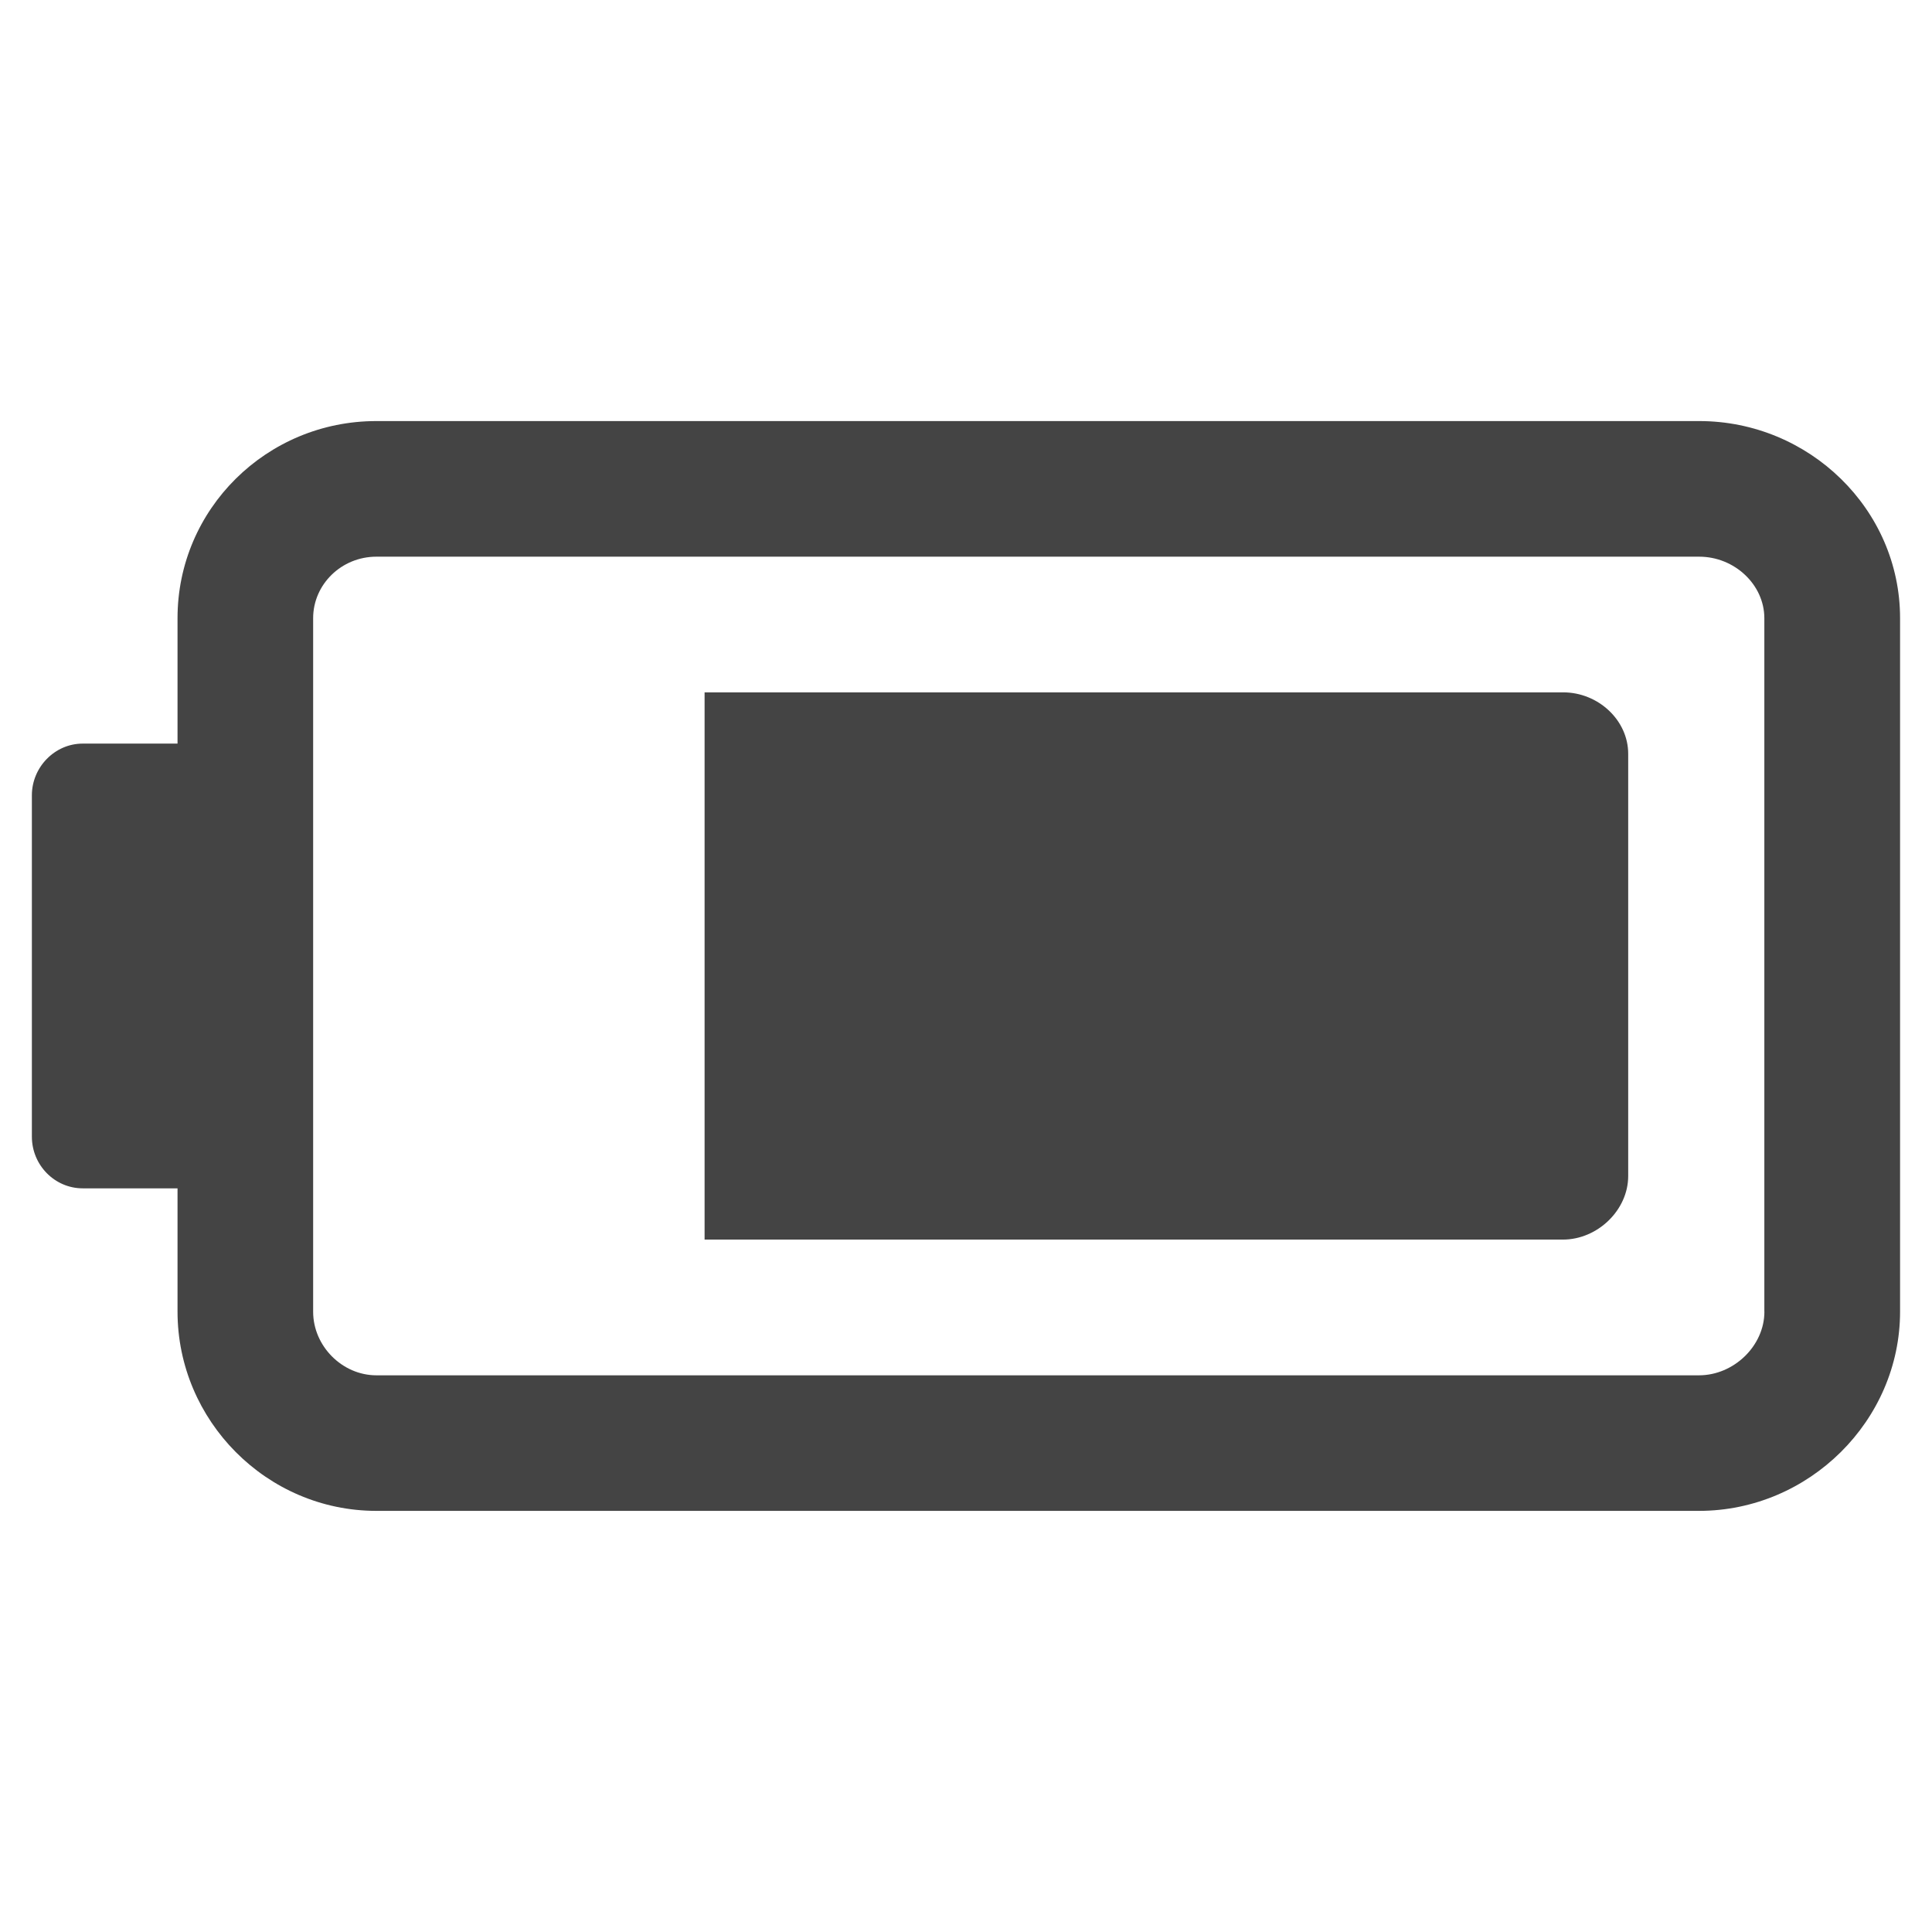 <?xml version="1.0" encoding="utf-8"?>
<!-- Generated by IcoMoon.io -->
<!DOCTYPE svg PUBLIC "-//W3C//DTD SVG 1.1//EN" "http://www.w3.org/Graphics/SVG/1.1/DTD/svg11.dtd">
<svg version="1.1" xmlns="http://www.w3.org/2000/svg" xmlns:xlink="http://www.w3.org/1999/xlink" width="36" height="36" viewBox="0 0 36 36">
<path fill="#444" d="M31.662 7.846h-24.65c-2.045 0-3.704 1.642-3.704 3.672v2.338h-1.767c-0.521-0-0.947 0.44-0.947 0.963v6.361c0 0.531 0.426 0.963 0.947 0.963h1.767v2.298c0 2.028 1.659 3.712 3.706 3.712h24.644c2.051 0 3.747-1.684 3.747-3.712v-12.923c-0-2.030-1.696-3.672-3.743-3.672zM32.877 24.442c0 0.633-0.567 1.185-1.219 1.185h-24.644c-0.637 0-1.179-0.544-1.179-1.185v-12.923c0-0.631 0.529-1.146 1.177-1.146h24.65c0.66 0 1.214 0.523 1.214 1.146v12.923z"></path>
<path fill="#444" d="M29.127 12.901h-15.998v10.197h15.993c0.648 0 1.217-0.552 1.217-1.183v-7.87c0-0.623-0.556-1.144-1.212-1.144z"></path>
</svg>
